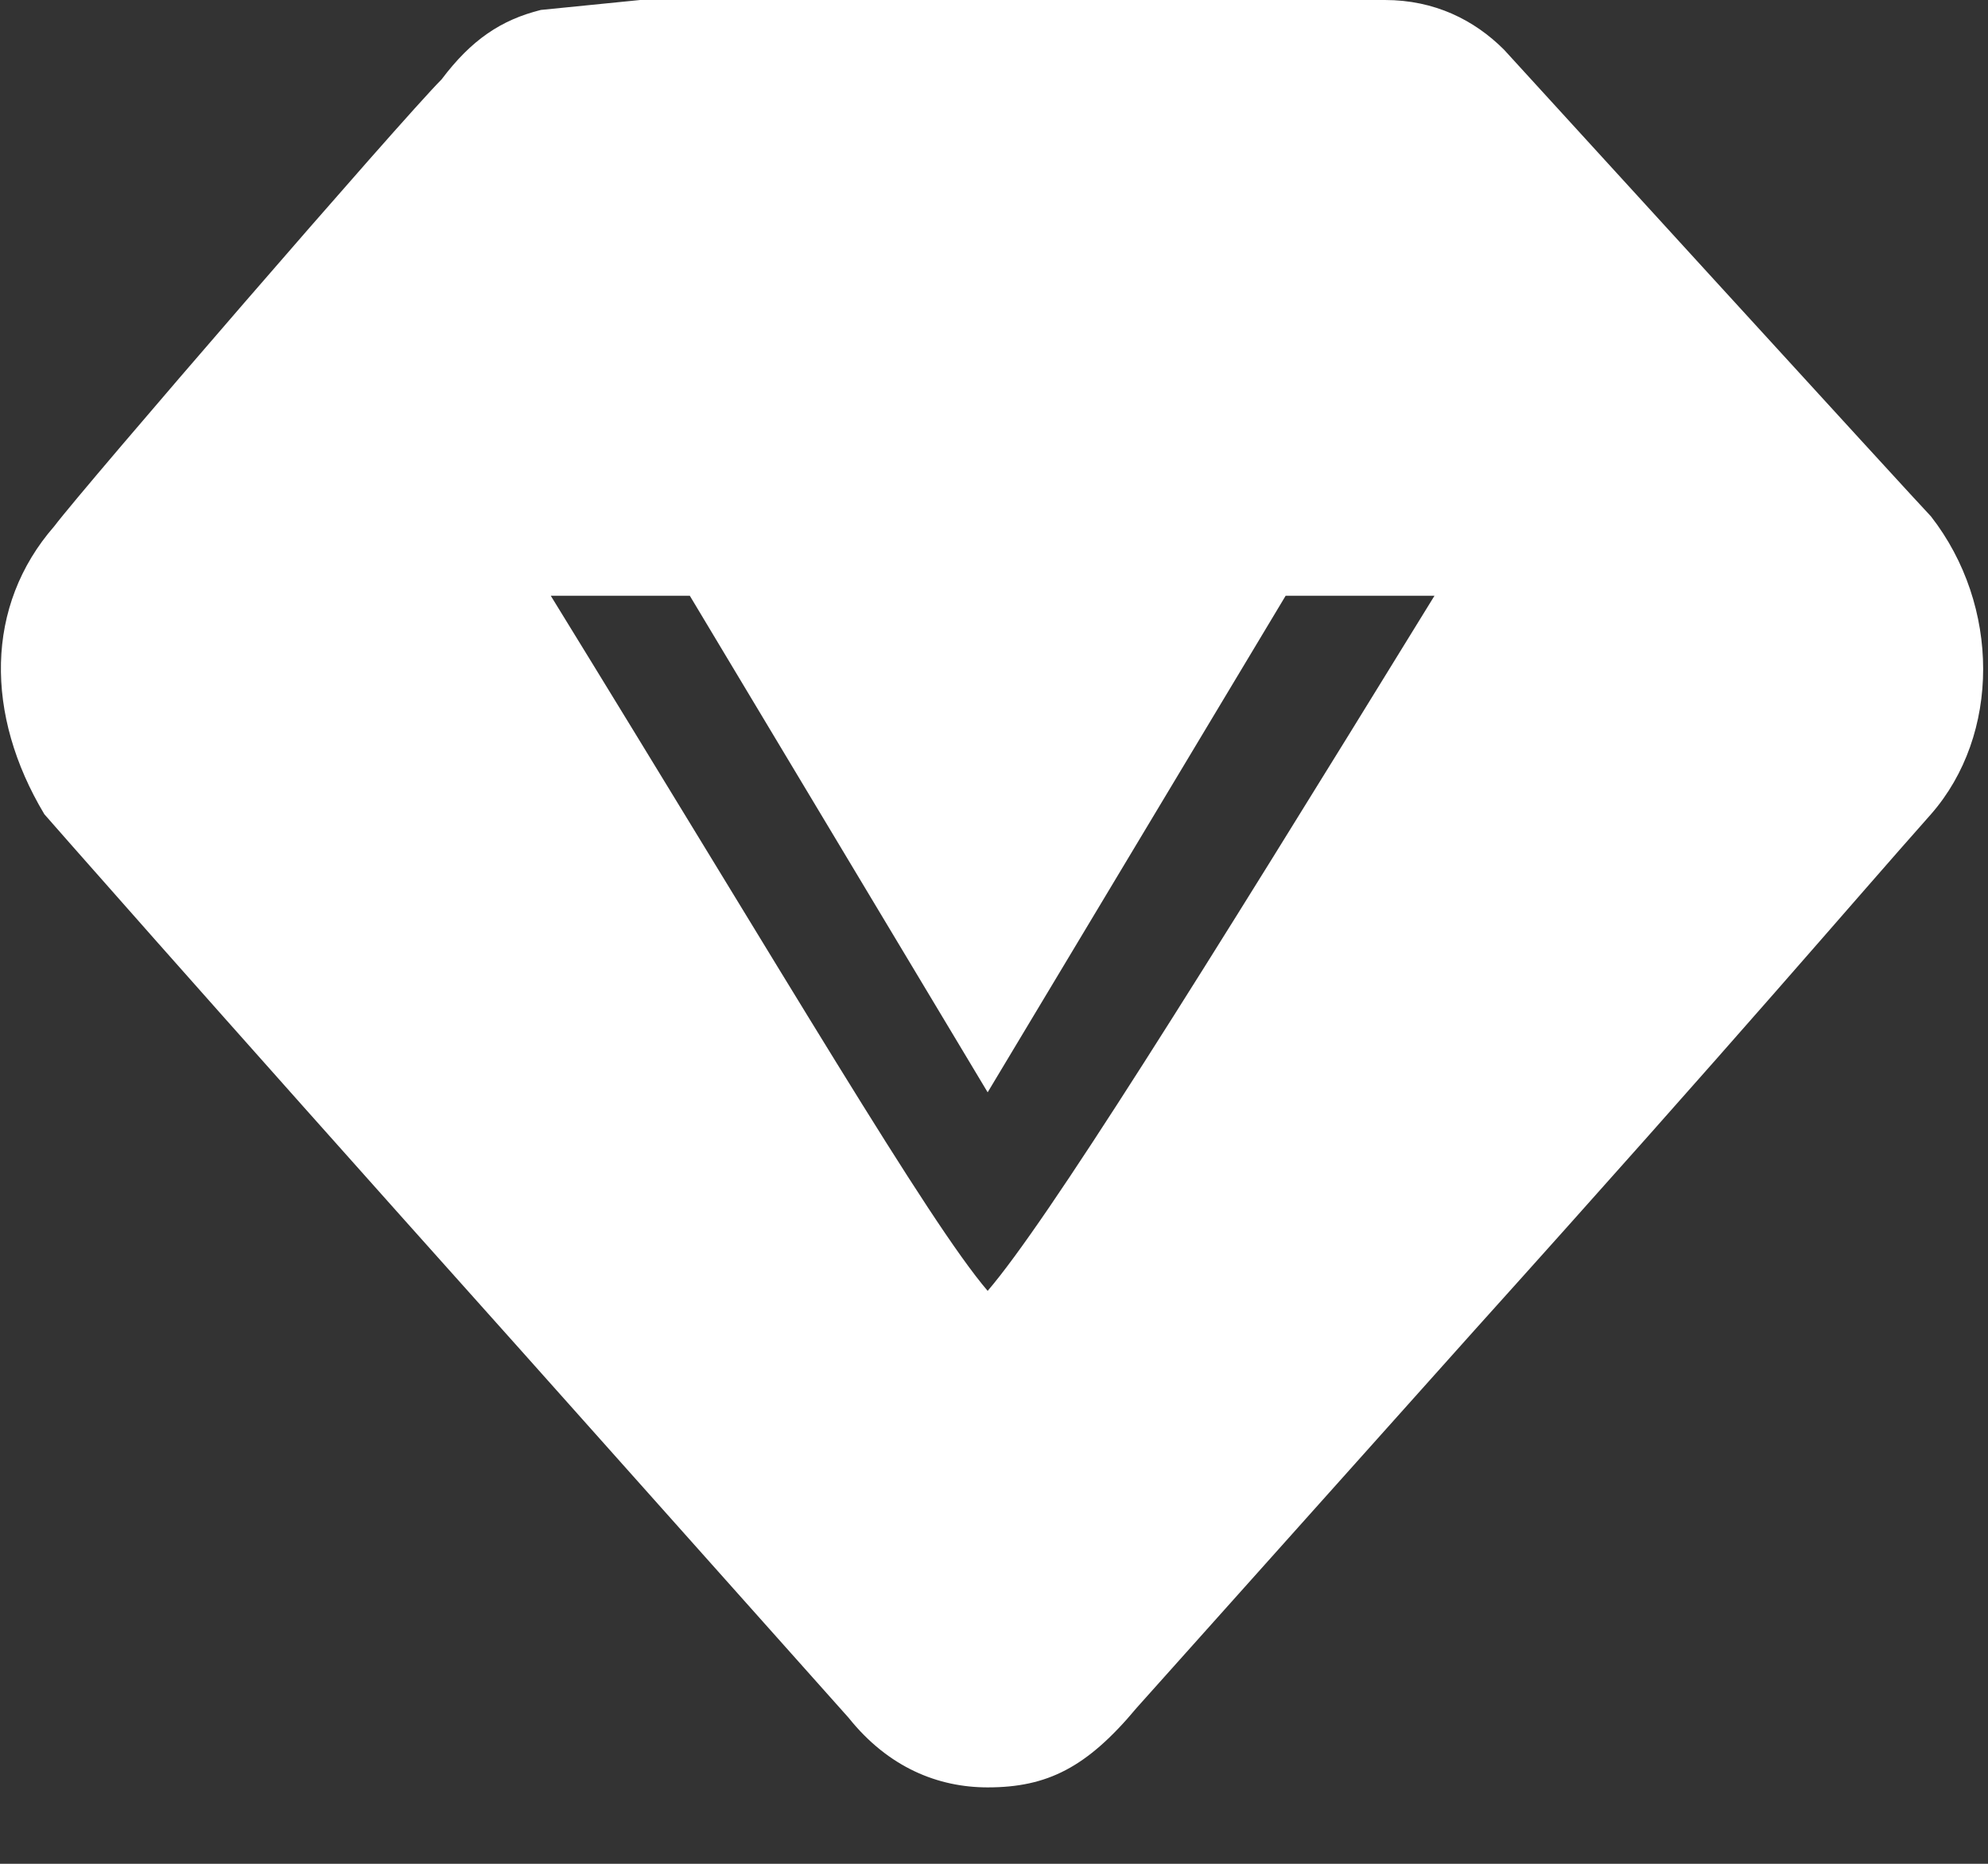 <?xml version="1.0" encoding="UTF-8"?>
<svg xmlns:xlink="http://www.w3.org/1999/xlink" width="16px" height="15px" viewBox="0 0 16 15" version="1.1" xmlns="http://www.w3.org/2000/svg">
    <rect x="0" y="0" width="16" height="15" fill="#333333" stroke="none"/>
    <!-- Generator: Sketch 55.2 (78181) - https://sketchapp.com -->
    <title></title>
    <desc>Created with Sketch.</desc>
    <g id="Page-1" stroke="none" stroke-width="1" fill="none" fill-rule="evenodd">
        <g id="Product-icon-切图" transform="translate(-30, -298)" fill="#FFFFFF">
            <g id="左侧导航栏">
                <g id="left-title-copy-2" transform="translate(0, 280)">
                    <g id="left-title-含子栏">
                        <g id="loyalty" transform="translate(30, 17)">
                            <g id="zhongchengdufenxi" transform="translate(0, 1)">
                                <path d="M4.353,0.08 L5.152,-3.10862447e-14 L11.146,-3.10862447e-14 C11.545,-3.10862447e-14 11.865,0.16 12.105,0.4 C12.105,0.4 15.461,4.076 15.541,4.156 C16.101,4.875 16.101,5.914 15.541,6.553 C14.902,7.272 14.023,8.311 11.865,10.708 L9.148,13.745 C8.748,14.225 8.429,14.385 7.949,14.385 C7.55,14.385 7.15,14.225 6.83,13.825 L4.193,10.868 C1.476,7.832 0.357,6.553 0.357,6.553 C-0.122,5.754 -0.122,4.875 0.437,4.235 C0.677,3.916 3.234,0.959 3.554,0.639 C3.794,0.32 4.033,0.16 4.353,0.08 Z M5.552,4.795 L4.433,4.795 C6.351,7.912 7.47,9.829 7.949,10.389 C8.429,9.829 9.627,7.912 11.545,4.795 L10.347,4.795 L7.949,8.791 L5.552,4.795 Z" id="Combined-Shape" fill-rule="nonzero"></path>
                            </g>
                        </g>
                    </g>
                </g>
            </g>
        </g>
    </g>
</svg>

